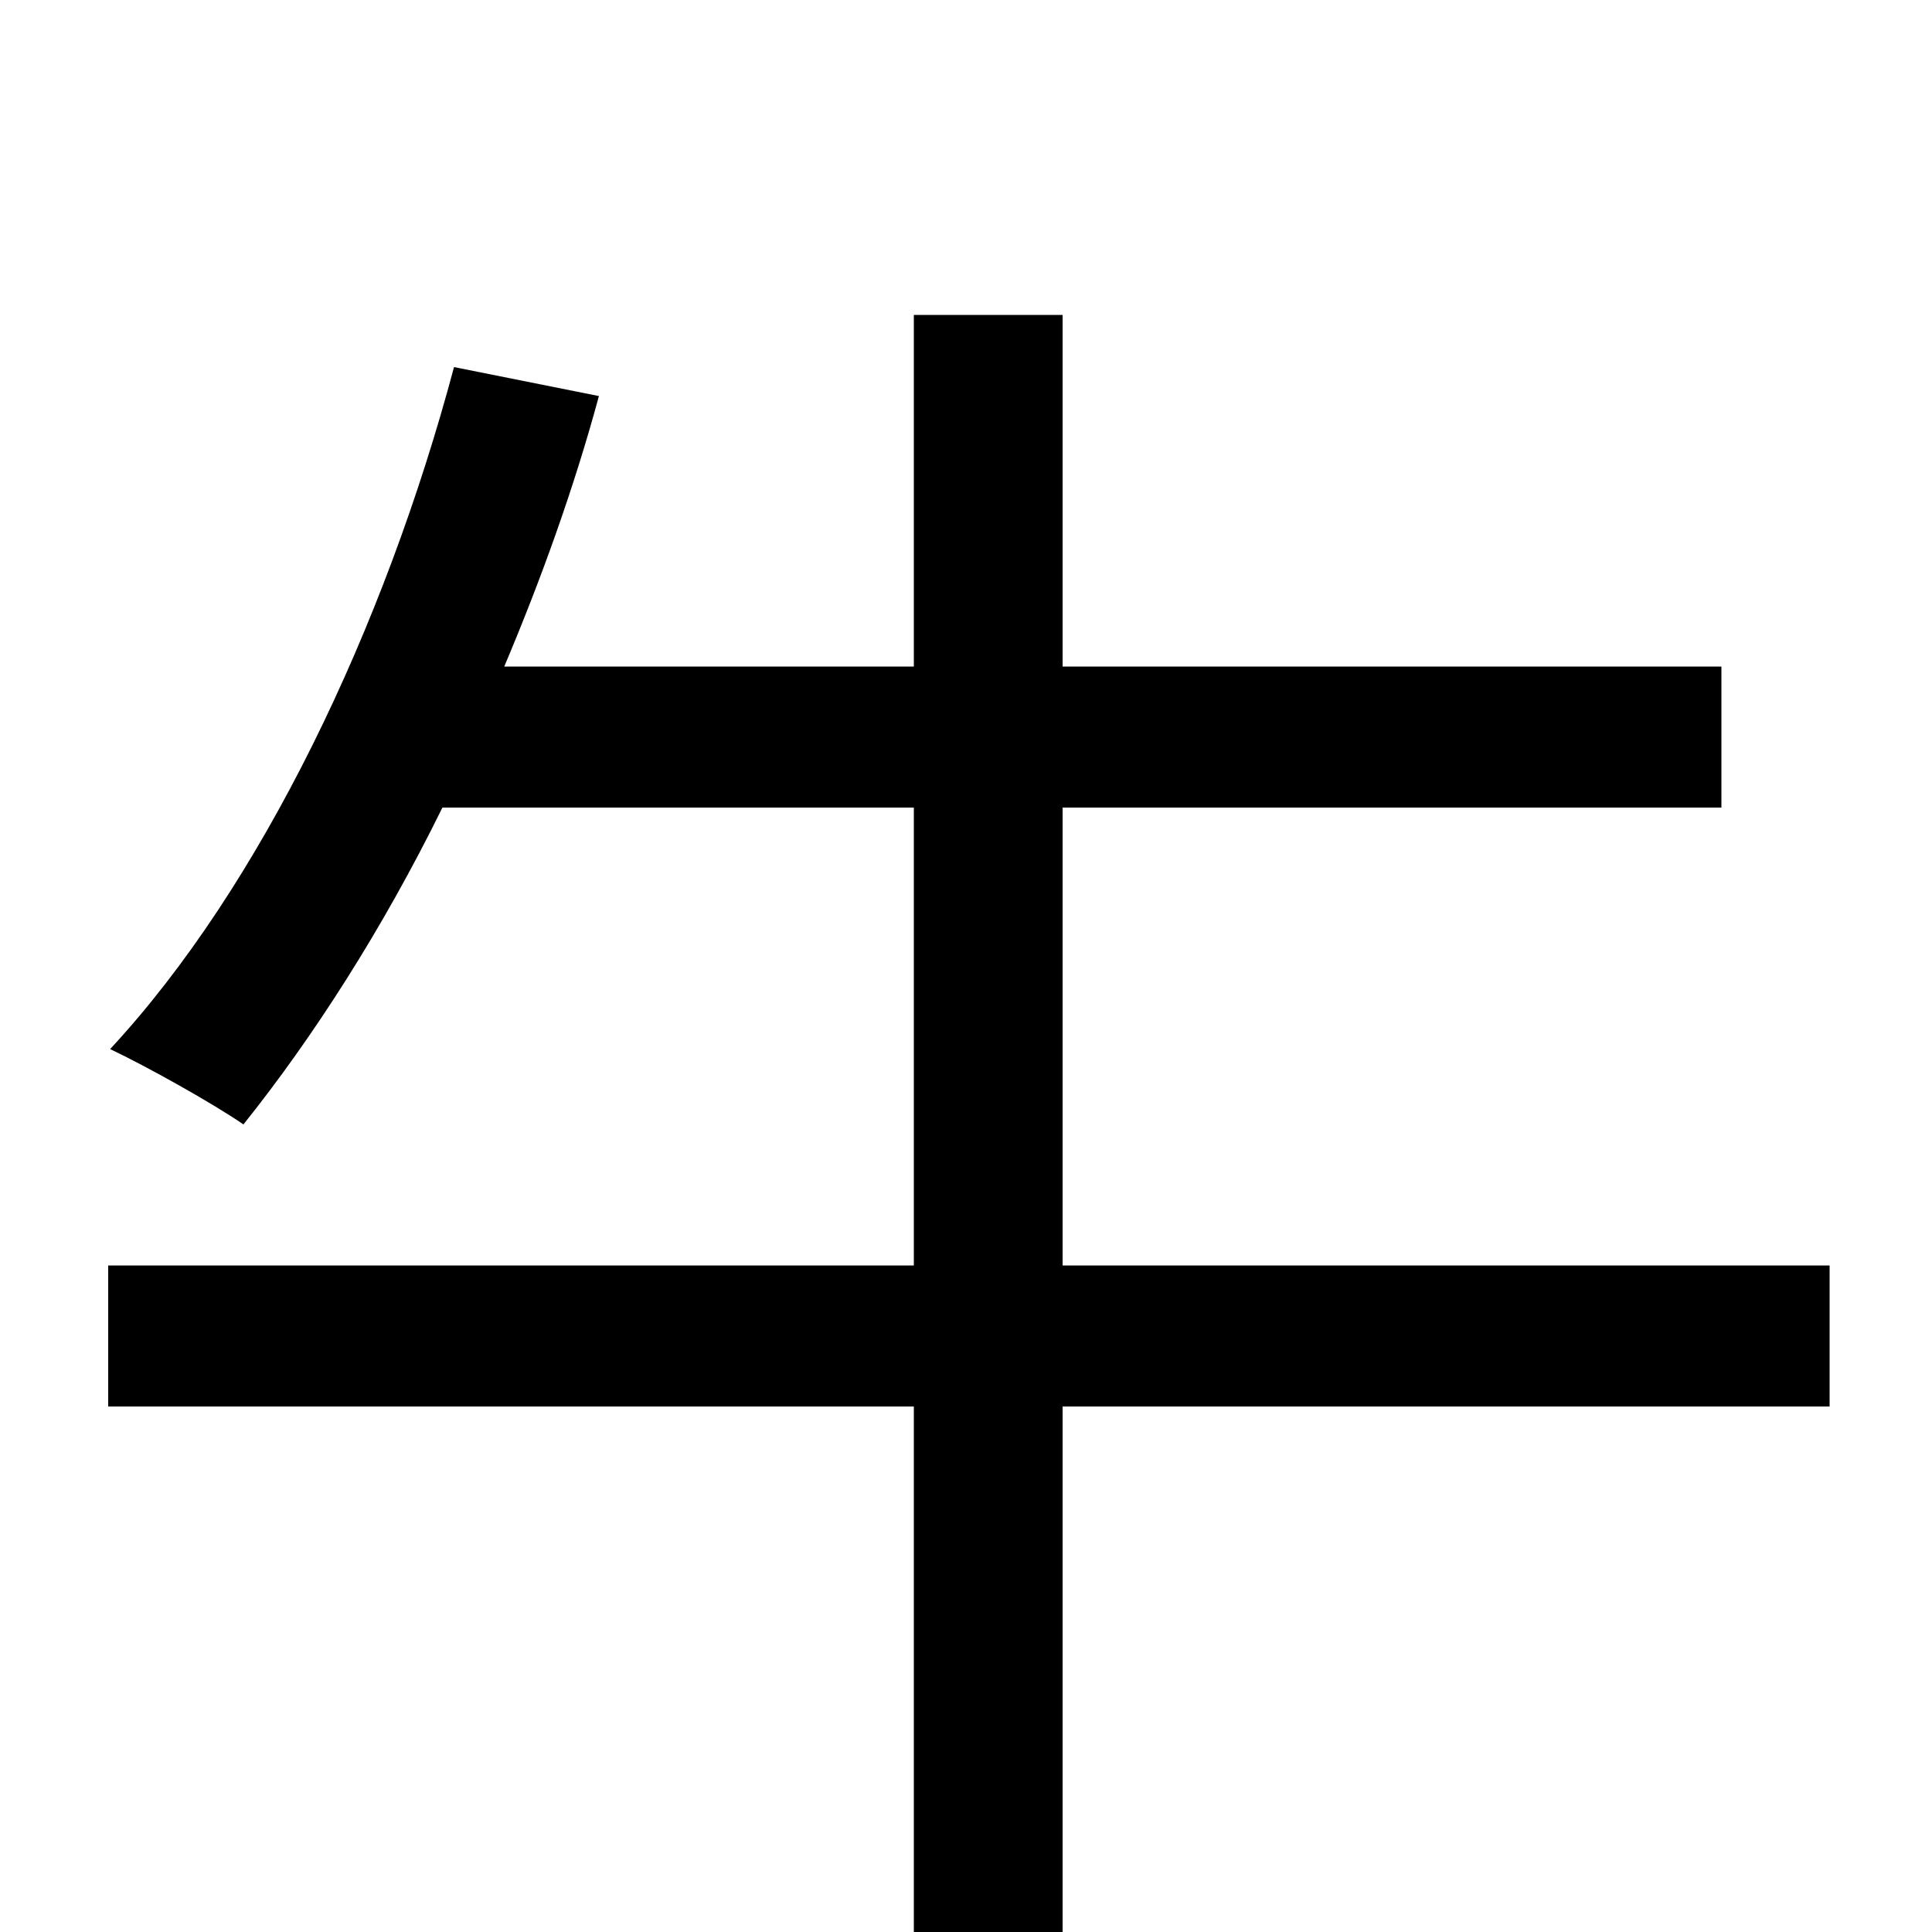 <svg xmlns="http://www.w3.org/2000/svg" viewBox="0 -1000 1000 1000">
	<path fill="#000000" d="M947 -345H550V-582H891V-655H550V-837H473V-655H261C280 -700 297 -747 310 -795L235 -810C199 -675 135 -541 57 -457C76 -448 110 -429 126 -418C162 -463 198 -519 229 -582H473V-345H56V-272H473V76H550V-272H947Z"/>
</svg>